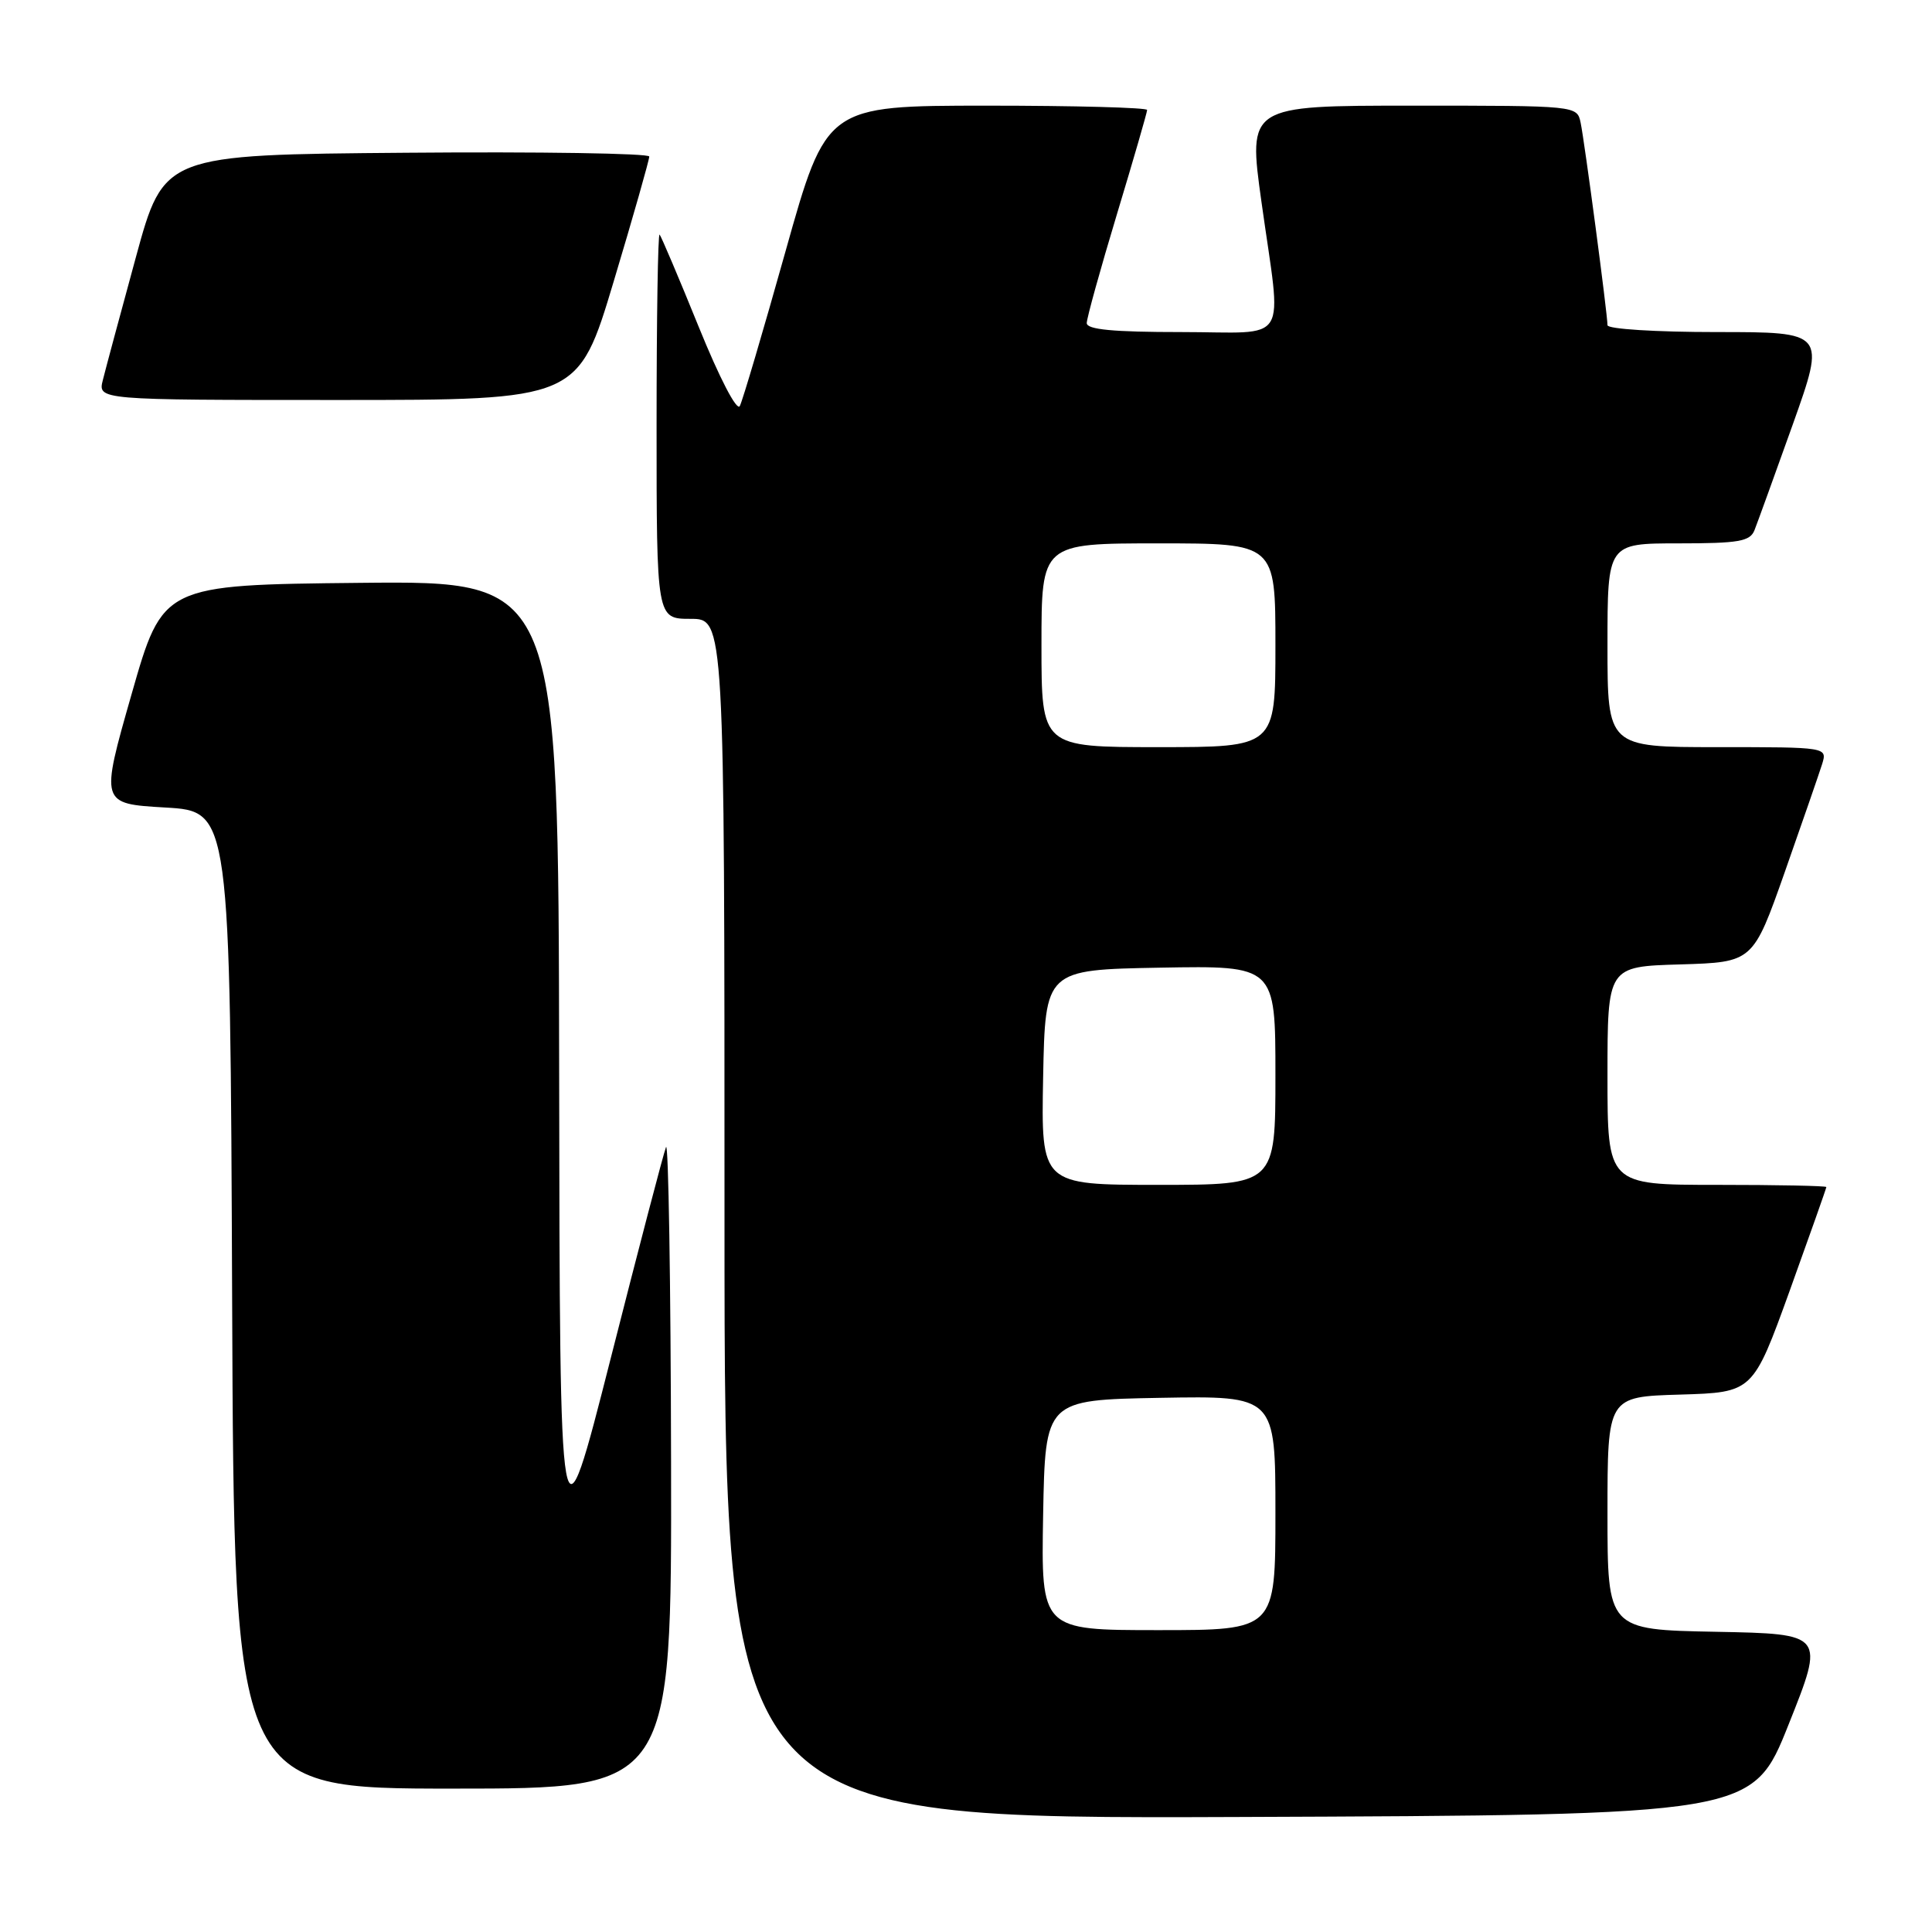 <?xml version="1.0" encoding="UTF-8" standalone="no"?>
<!DOCTYPE svg PUBLIC "-//W3C//DTD SVG 1.1//EN" "http://www.w3.org/Graphics/SVG/1.1/DTD/svg11.dtd" >
<svg xmlns="http://www.w3.org/2000/svg" xmlns:xlink="http://www.w3.org/1999/xlink" version="1.1" viewBox="0 0 256 256">
 <g >
 <path fill="currentColor"
d=" M 237.00 228.50 C 241.79 216.50 241.79 216.50 227.39 216.22 C 213.00 215.95 213.00 215.95 213.00 200.51 C 213.00 185.07 213.00 185.07 222.64 184.79 C 232.27 184.50 232.27 184.50 237.14 171.04 C 239.81 163.63 242.00 157.44 242.00 157.29 C 242.00 157.13 235.47 157.00 227.50 157.00 C 213.00 157.00 213.00 157.00 213.00 142.54 C 213.00 128.07 213.00 128.07 222.64 127.79 C 232.28 127.50 232.28 127.50 236.51 115.50 C 238.83 108.90 241.05 102.49 241.44 101.25 C 242.13 99.00 242.13 99.00 227.57 99.00 C 213.00 99.00 213.00 99.00 213.00 85.50 C 213.00 72.00 213.00 72.00 222.39 72.00 C 230.41 72.00 231.89 71.74 232.48 70.25 C 232.86 69.29 235.14 62.99 237.55 56.25 C 241.91 44.00 241.91 44.00 227.46 44.00 C 219.42 44.00 213.00 43.60 213.00 43.09 C 213.00 41.62 209.96 18.72 209.44 16.25 C 208.96 14.00 208.96 14.00 187.16 14.00 C 165.37 14.00 165.37 14.00 167.15 26.75 C 169.85 46.10 171.14 44.00 156.50 44.00 C 147.52 44.00 144.00 43.67 144.00 42.81 C 144.00 42.16 145.80 35.67 148.00 28.38 C 150.20 21.10 152.00 14.88 152.00 14.57 C 152.00 14.26 142.44 14.00 130.75 14.00 C 109.50 14.01 109.50 14.01 104.10 33.25 C 101.13 43.84 98.40 53.08 98.03 53.80 C 97.65 54.55 95.34 50.11 92.58 43.30 C 89.95 36.81 87.61 31.31 87.40 31.08 C 87.18 30.85 87.00 42.22 87.00 56.33 C 87.00 82.00 87.00 82.00 91.50 82.00 C 96.00 82.00 96.00 82.00 96.00 161.51 C 96.00 241.01 96.00 241.01 164.11 240.76 C 232.22 240.50 232.22 240.50 237.00 228.50 Z  M 88.92 193.75 C 88.88 169.96 88.57 151.18 88.25 152.00 C 87.92 152.82 84.62 165.43 80.92 180.00 C 74.18 206.50 74.18 206.50 74.09 141.73 C 74.00 76.97 74.00 76.97 47.78 77.23 C 21.57 77.50 21.57 77.50 17.43 92.00 C 13.29 106.50 13.29 106.50 21.90 107.00 C 30.50 107.50 30.50 107.50 30.76 172.25 C 31.01 237.00 31.01 237.00 60.01 237.00 C 89.00 237.00 89.00 237.00 88.92 193.75 Z  M 81.33 37.25 C 83.93 28.59 86.04 21.16 86.03 20.74 C 86.01 20.32 71.54 20.09 53.86 20.24 C 21.71 20.50 21.71 20.50 18.00 34.10 C 15.96 41.58 13.99 48.89 13.63 50.35 C 12.96 53.00 12.96 53.00 44.79 53.00 C 76.61 53.00 76.61 53.00 81.33 37.25 Z  M 138.22 200.75 C 138.50 185.50 138.50 185.50 153.75 185.22 C 169.00 184.95 169.00 184.95 169.00 200.47 C 169.00 216.00 169.00 216.00 153.47 216.00 C 137.95 216.00 137.95 216.00 138.22 200.75 Z  M 138.22 142.75 C 138.50 128.50 138.50 128.50 153.75 128.22 C 169.00 127.95 169.00 127.95 169.00 142.47 C 169.00 157.00 169.00 157.00 153.47 157.00 C 137.95 157.00 137.95 157.00 138.22 142.75 Z  M 138.00 85.50 C 138.00 72.00 138.00 72.00 153.50 72.00 C 169.00 72.00 169.00 72.00 169.00 85.50 C 169.00 99.00 169.00 99.00 153.50 99.00 C 138.00 99.00 138.00 99.00 138.00 85.50 Z "/>
</g>
</svg>